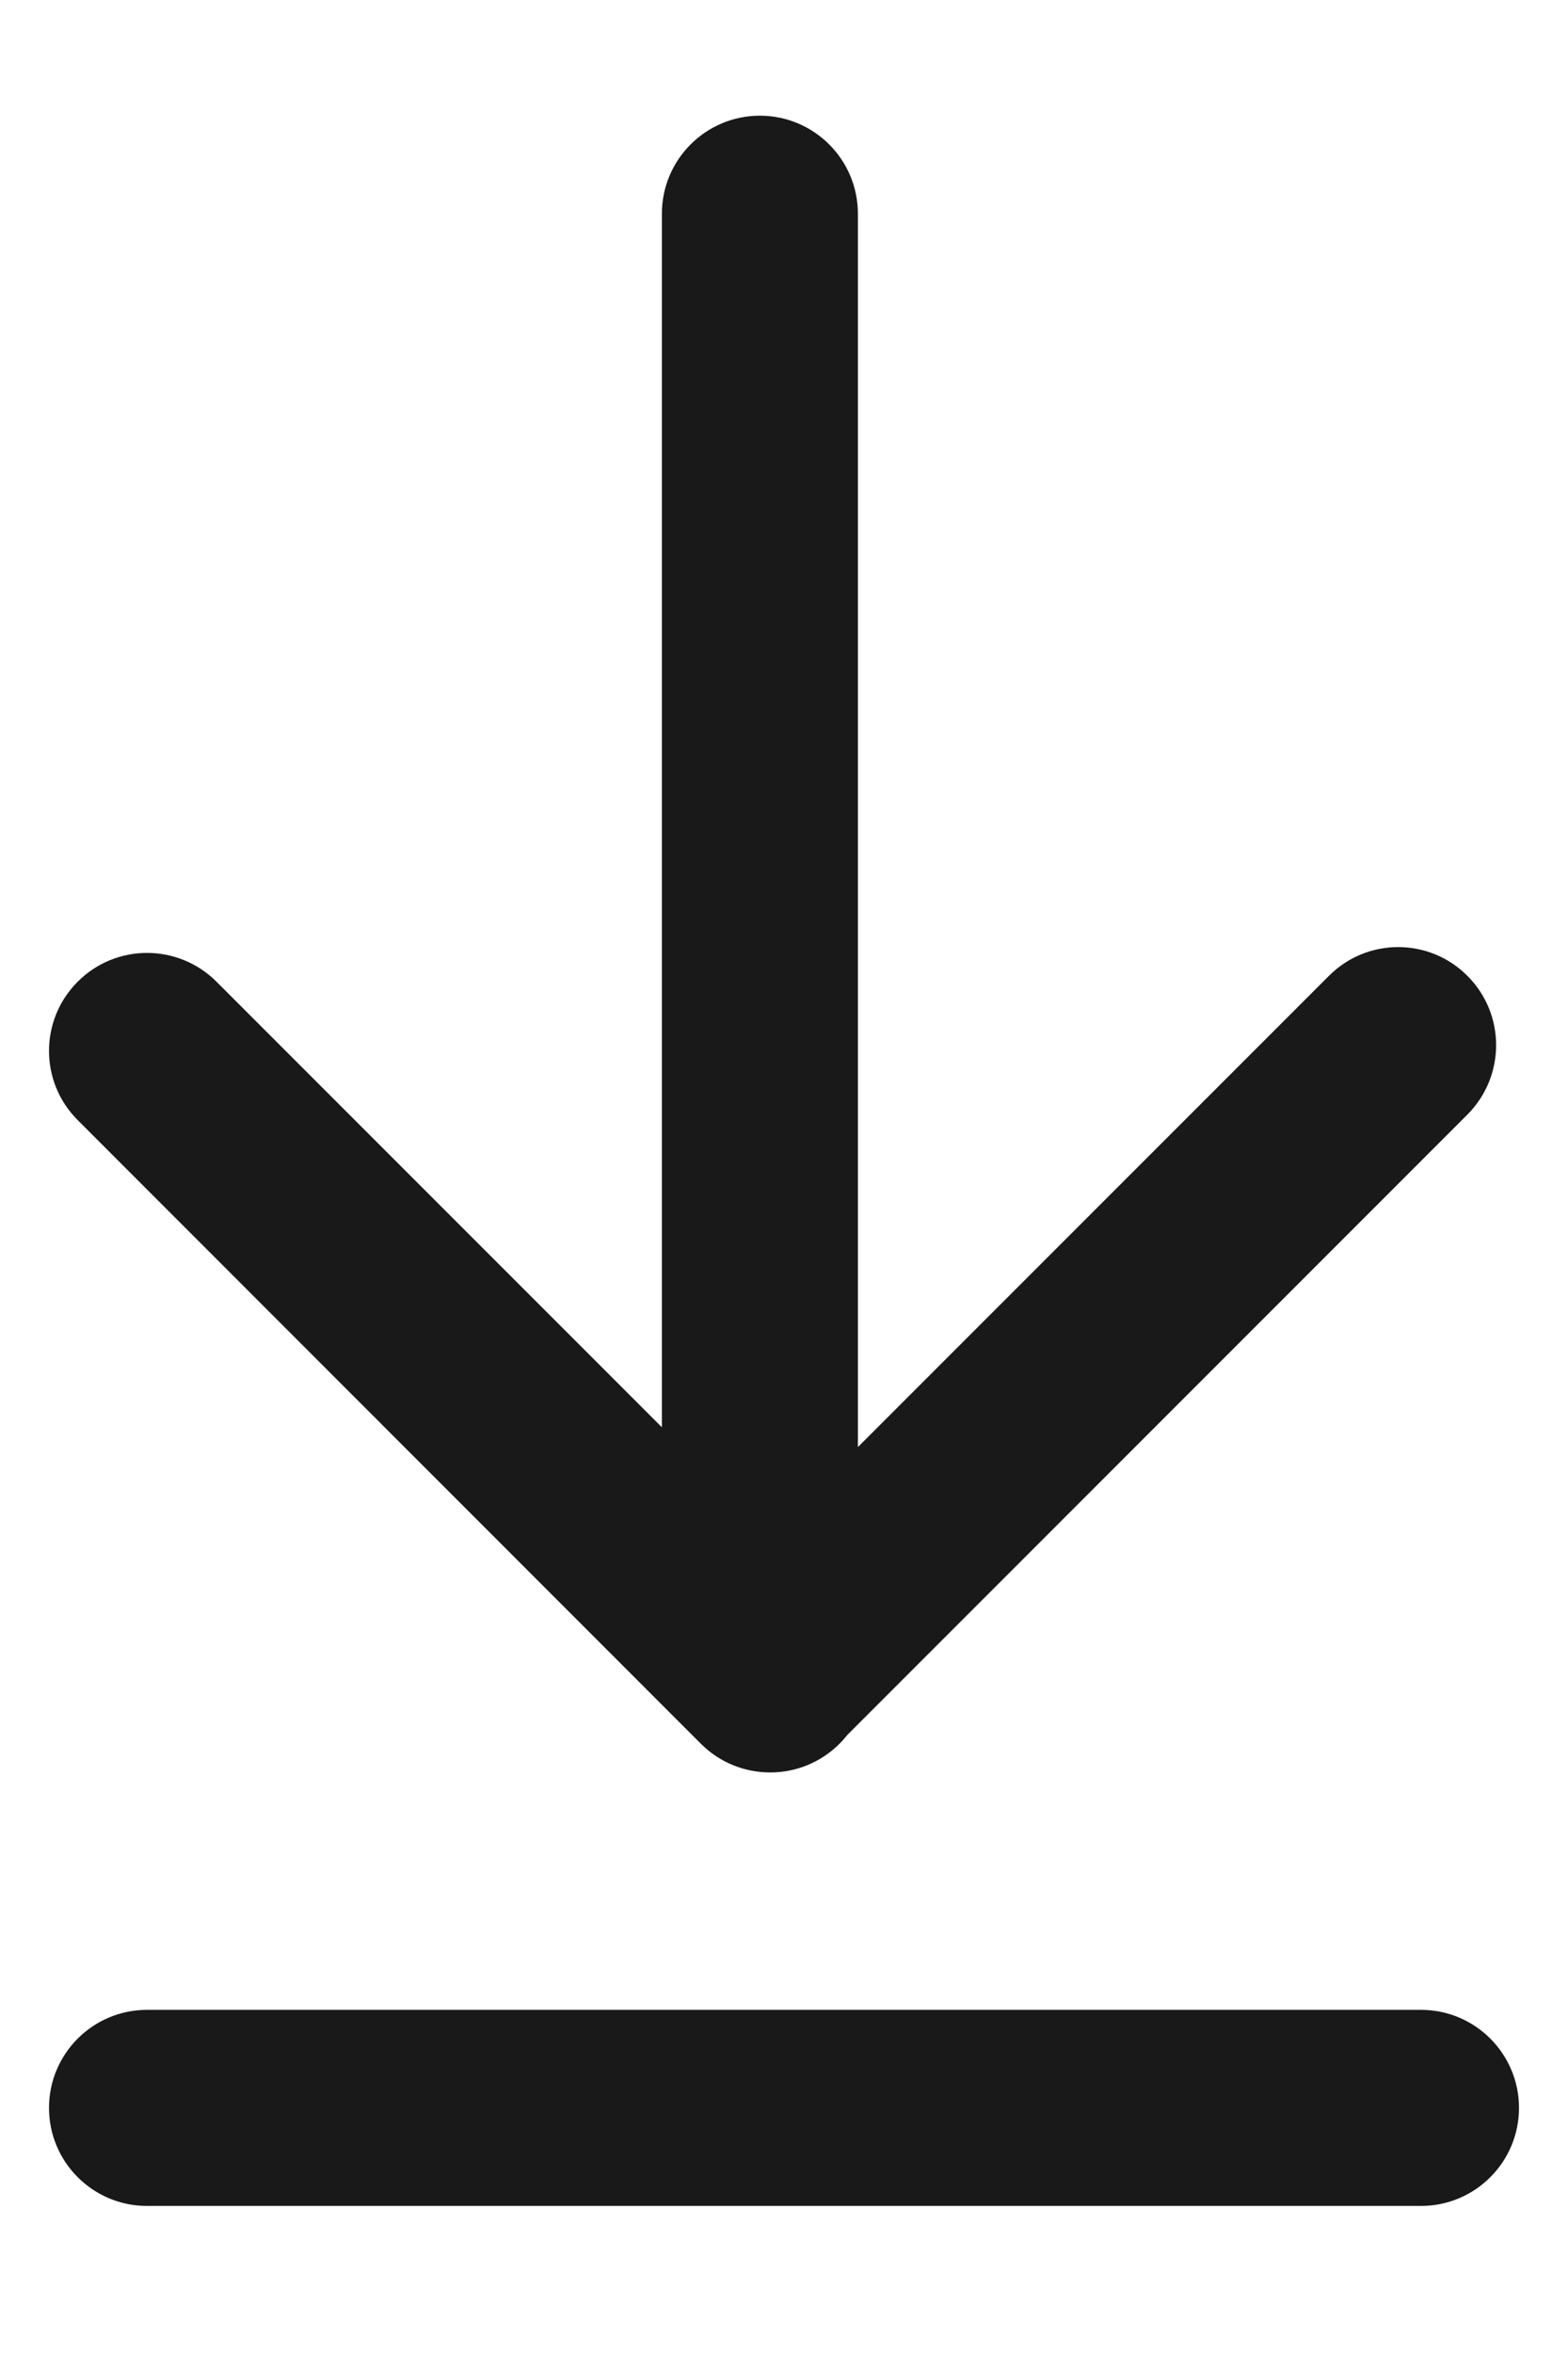 <svg width="8" height="12" viewBox="0 0 8 12" fill="none" xmlns="http://www.w3.org/2000/svg">
<path fill-rule="evenodd" clip-rule="evenodd" d="M0.25 10.75C0.25 10.474 0.474 10.25 0.75 10.25L7.25 10.25C7.526 10.25 7.75 10.474 7.75 10.75C7.75 11.026 7.526 11.25 7.25 11.25L0.75 11.25C0.474 11.25 0.25 11.026 0.25 10.75ZM4.283 8.893C4.088 9.088 3.771 9.088 3.576 8.893L0.397 5.713C0.201 5.518 0.201 5.201 0.397 5.006C0.592 4.811 0.908 4.811 1.104 5.006L3.377 7.279L3.377 1.09C3.377 0.814 3.601 0.59 3.877 0.59C4.153 0.59 4.377 0.814 4.377 1.09L4.377 7.38L6.78 4.977C6.975 4.781 7.292 4.781 7.487 4.977C7.682 5.172 7.682 5.488 7.487 5.684L4.324 8.847C4.311 8.863 4.298 8.878 4.283 8.893Z" fill="#19191A"/>
</svg>
